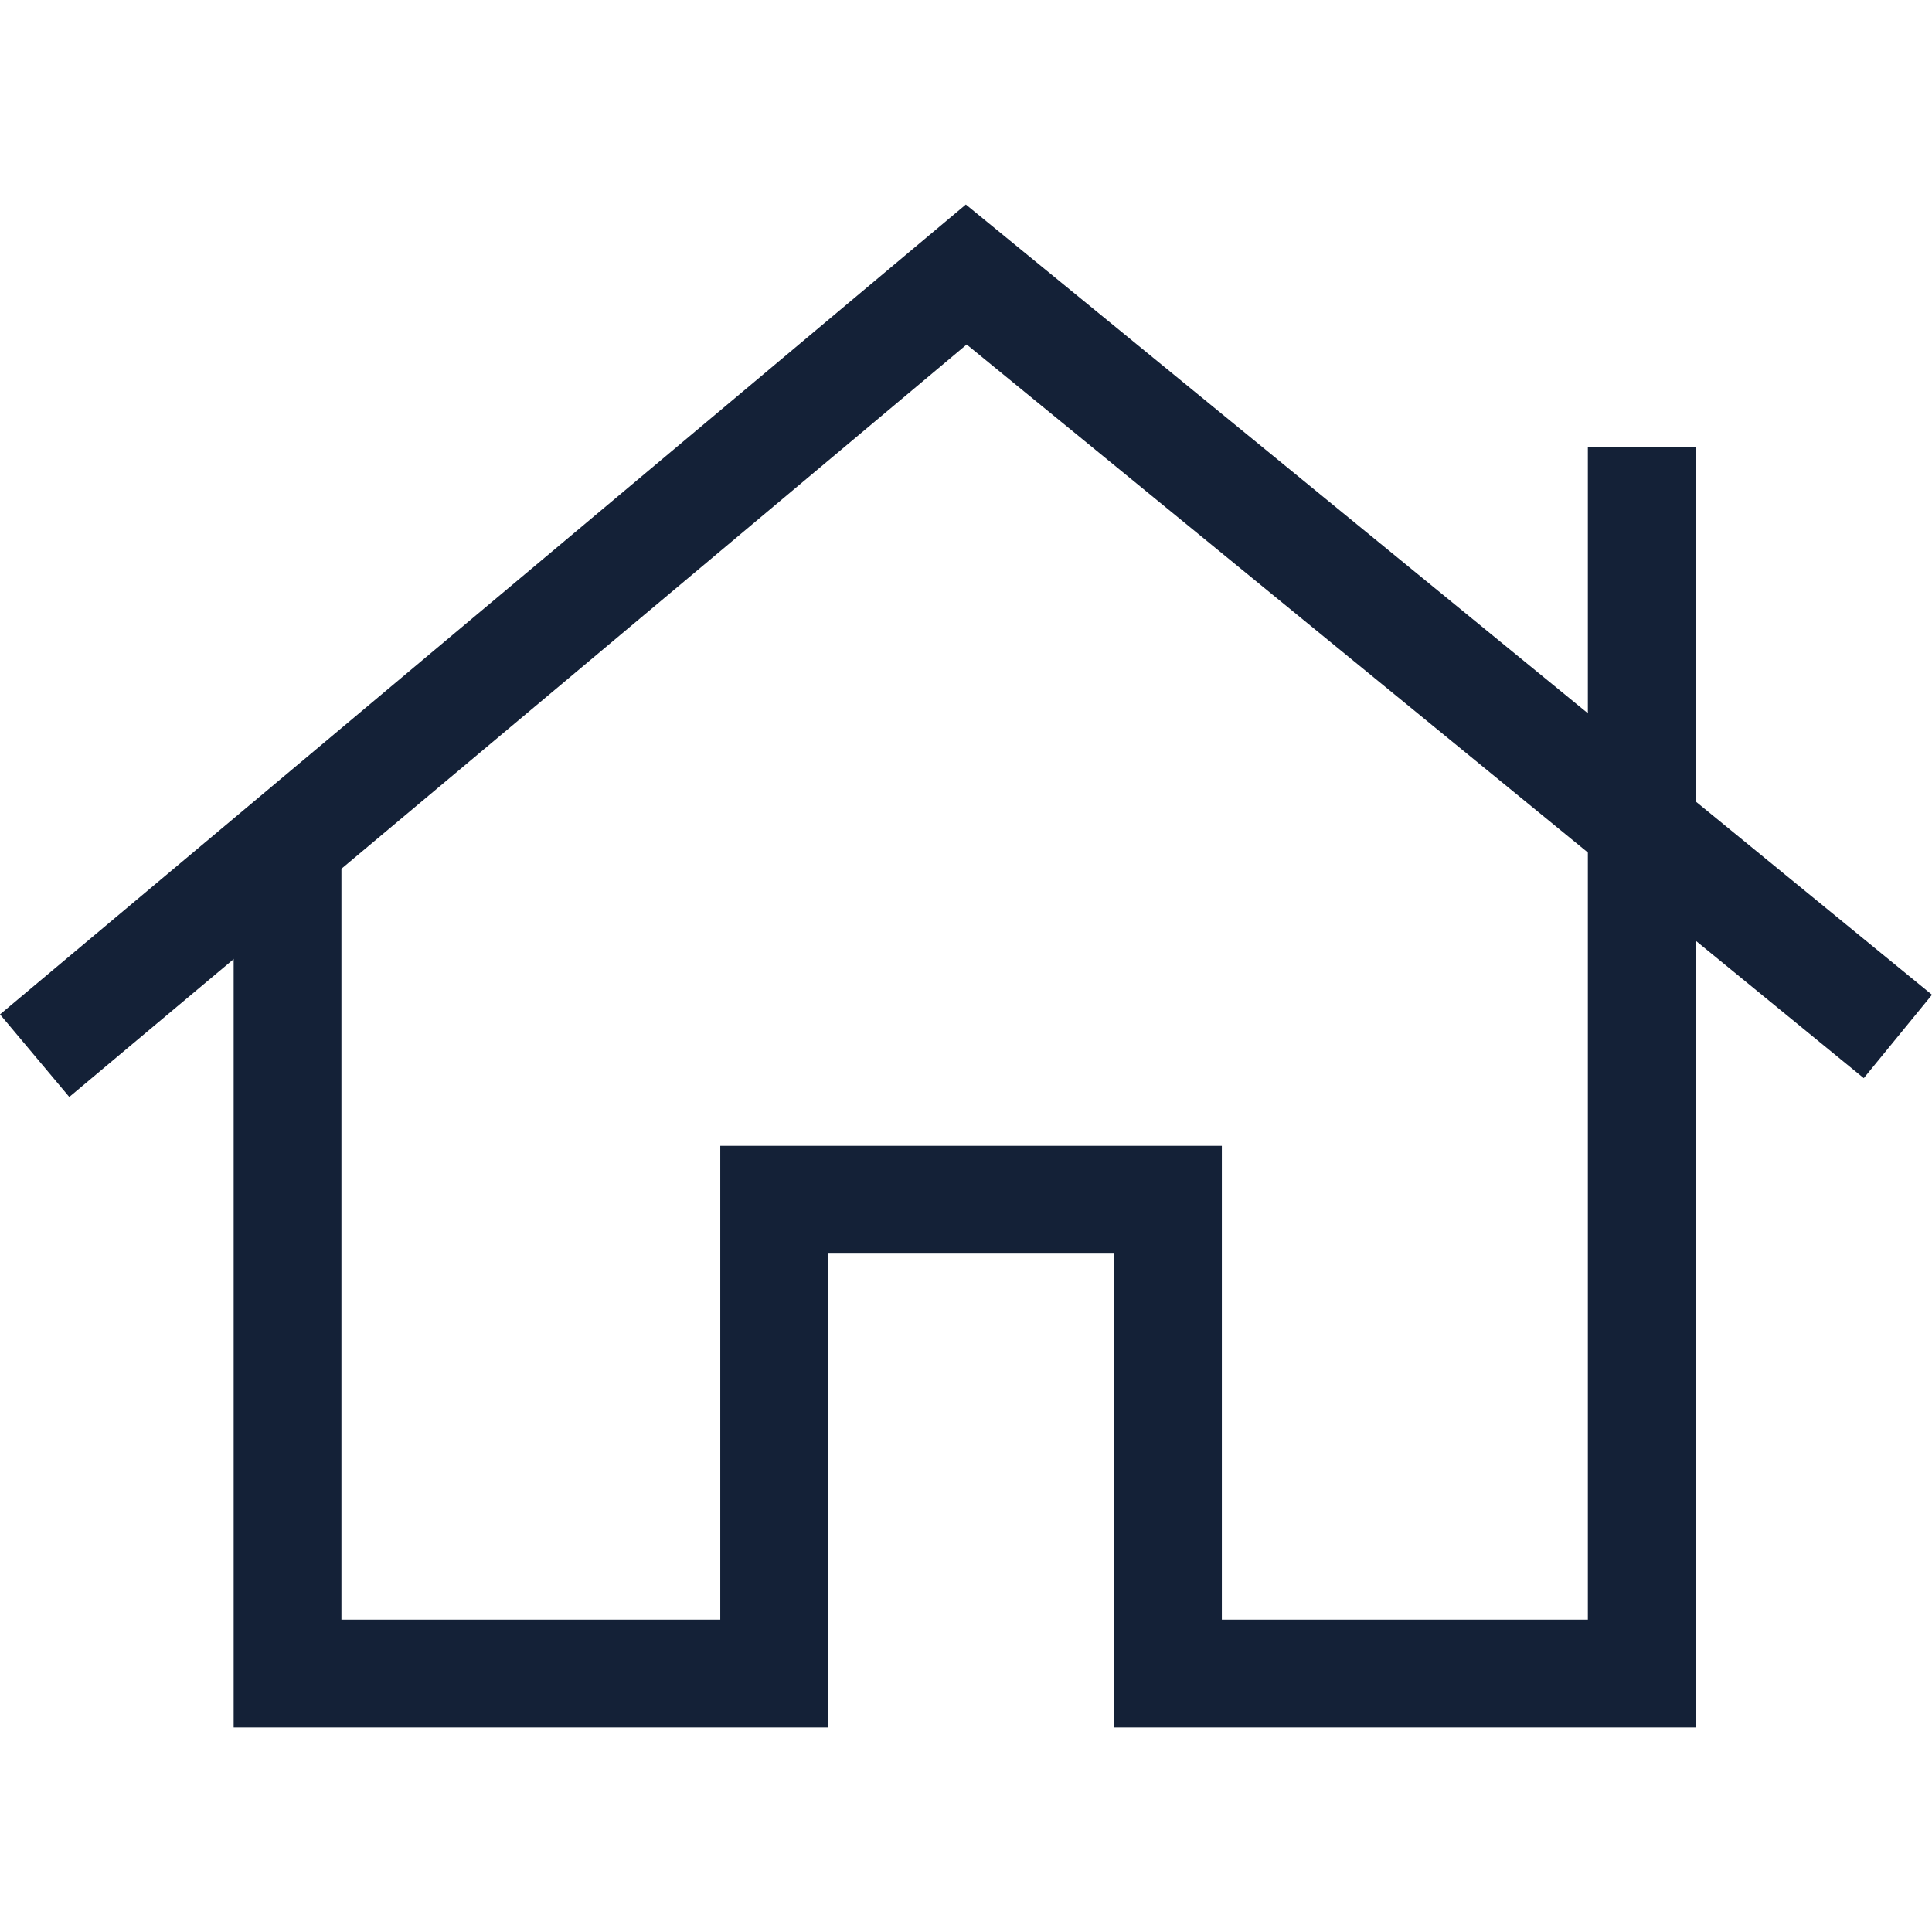 <?xml version="1.0" encoding="utf-8"?>
<!-- Generator: Adobe Illustrator 25.3.1, SVG Export Plug-In . SVG Version: 6.00 Build 0)  -->
<svg version="1.1" id="Layer_1" xmlns="http://www.w3.org/2000/svg" xmlns:xlink="http://www.w3.org/1999/xlink" x="0px" y="0px"
	 viewBox="0 0 256 256" style="enable-background:new 0 0 256 256;" xml:space="preserve">
<style type="text/css">
	.st0{fill:none;stroke:#E30613;stroke-width:7.666;stroke-miterlimit:10;}
	.st1{fill:#142137;}
	.st2{fill:#D6B36A;}
	.st3{fill:#DFE1E5;}
	.st4{fill:none;stroke:#D6B36A;stroke-width:14.243;stroke-miterlimit:10;}
	.st5{fill:none;stroke:#DFE1E5;stroke-width:14.243;stroke-miterlimit:10;}
	.st6{fill:none;stroke:#D6B36A;stroke-width:37.762;stroke-miterlimit:10;}
	.st7{fill:none;stroke:#DFE1E5;stroke-width:37.762;stroke-miterlimit:10;}
	.st8{fill:none;stroke:#D6B36A;stroke-width:15.167;stroke-miterlimit:10;}
	.st9{fill:none;stroke:#DFE1E5;stroke-width:15.167;stroke-miterlimit:10;}
	.st10{fill:none;stroke:#D6B36A;stroke-width:10.183;stroke-miterlimit:10;}
	.st11{fill:none;stroke:#DFE1E5;stroke-width:10.183;stroke-miterlimit:10;}
	.st12{fill:none;stroke:#D6B36A;stroke-width:12;stroke-miterlimit:10;}
	.st13{fill:none;stroke:#DFE1E5;stroke-width:12;stroke-miterlimit:10;}
	.st14{fill:none;stroke:#DFE1E5;stroke-width:22;stroke-miterlimit:10;}
	.st15{fill:none;stroke:#D6B36A;stroke-width:22;stroke-miterlimit:10;}
	.st16{fill:none;stroke:#E30613;stroke-width:7.831;stroke-miterlimit:10;}
</style>
<g>
	<g>
		<polygon class="st1" points="9.18,145.35 0,134.41 127.98,27.1 256,131.81 246.96,142.86 128.09,45.65 		"/>
	</g>
	<g>
		<polygon class="st1" points="224.68,228.9 147.62,228.9 147.62,166.11 109.72,166.11 109.72,228.9 30.96,228.9 30.96,111.78 
			45.24,111.78 45.24,214.61 95.44,214.61 95.44,151.83 161.9,151.83 161.9,214.61 210.4,214.61 210.4,59.28 224.68,59.28 		"/>
	</g>
</g>
</svg>
